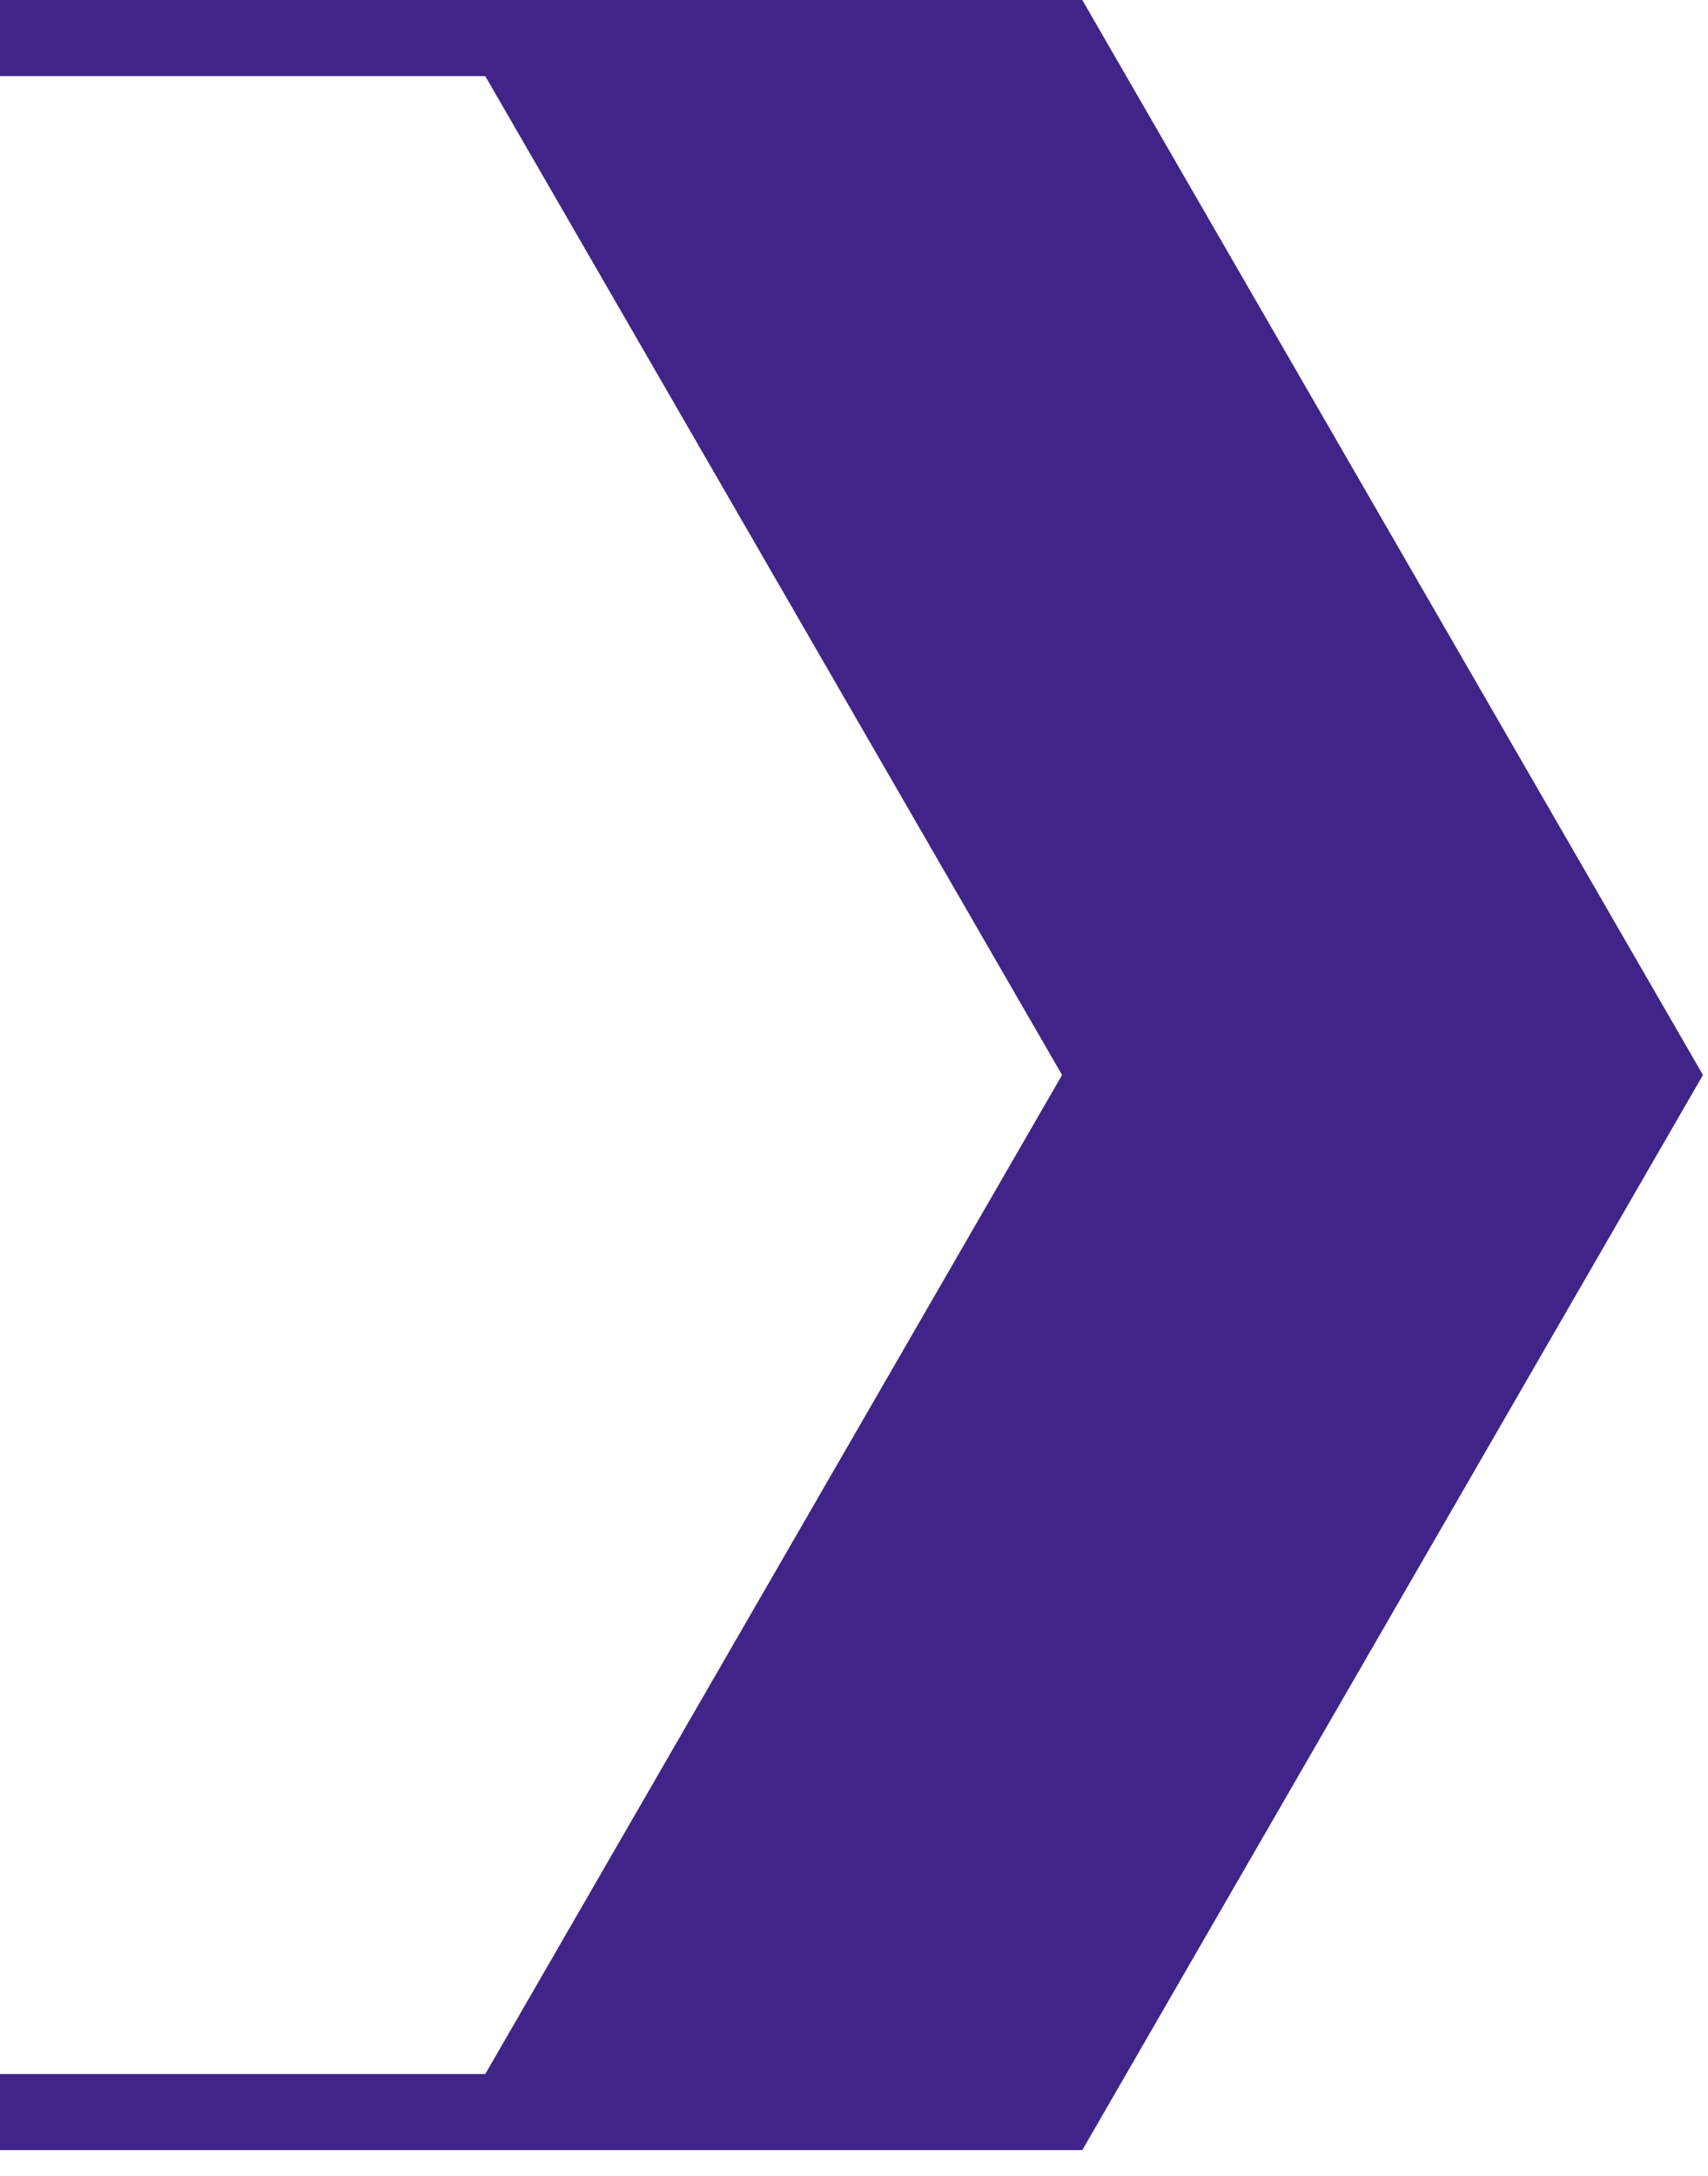 <svg width="62" height="79" viewBox="0 0 62 79" fill="none" xmlns="http://www.w3.org/2000/svg">
<path d="M39.287 0H0V2.763H17.616L38.553 39.022L17.616 75.286H0V78.048H39.287L61.817 39.022L39.287 0Z" fill="#402489"/>
</svg>
